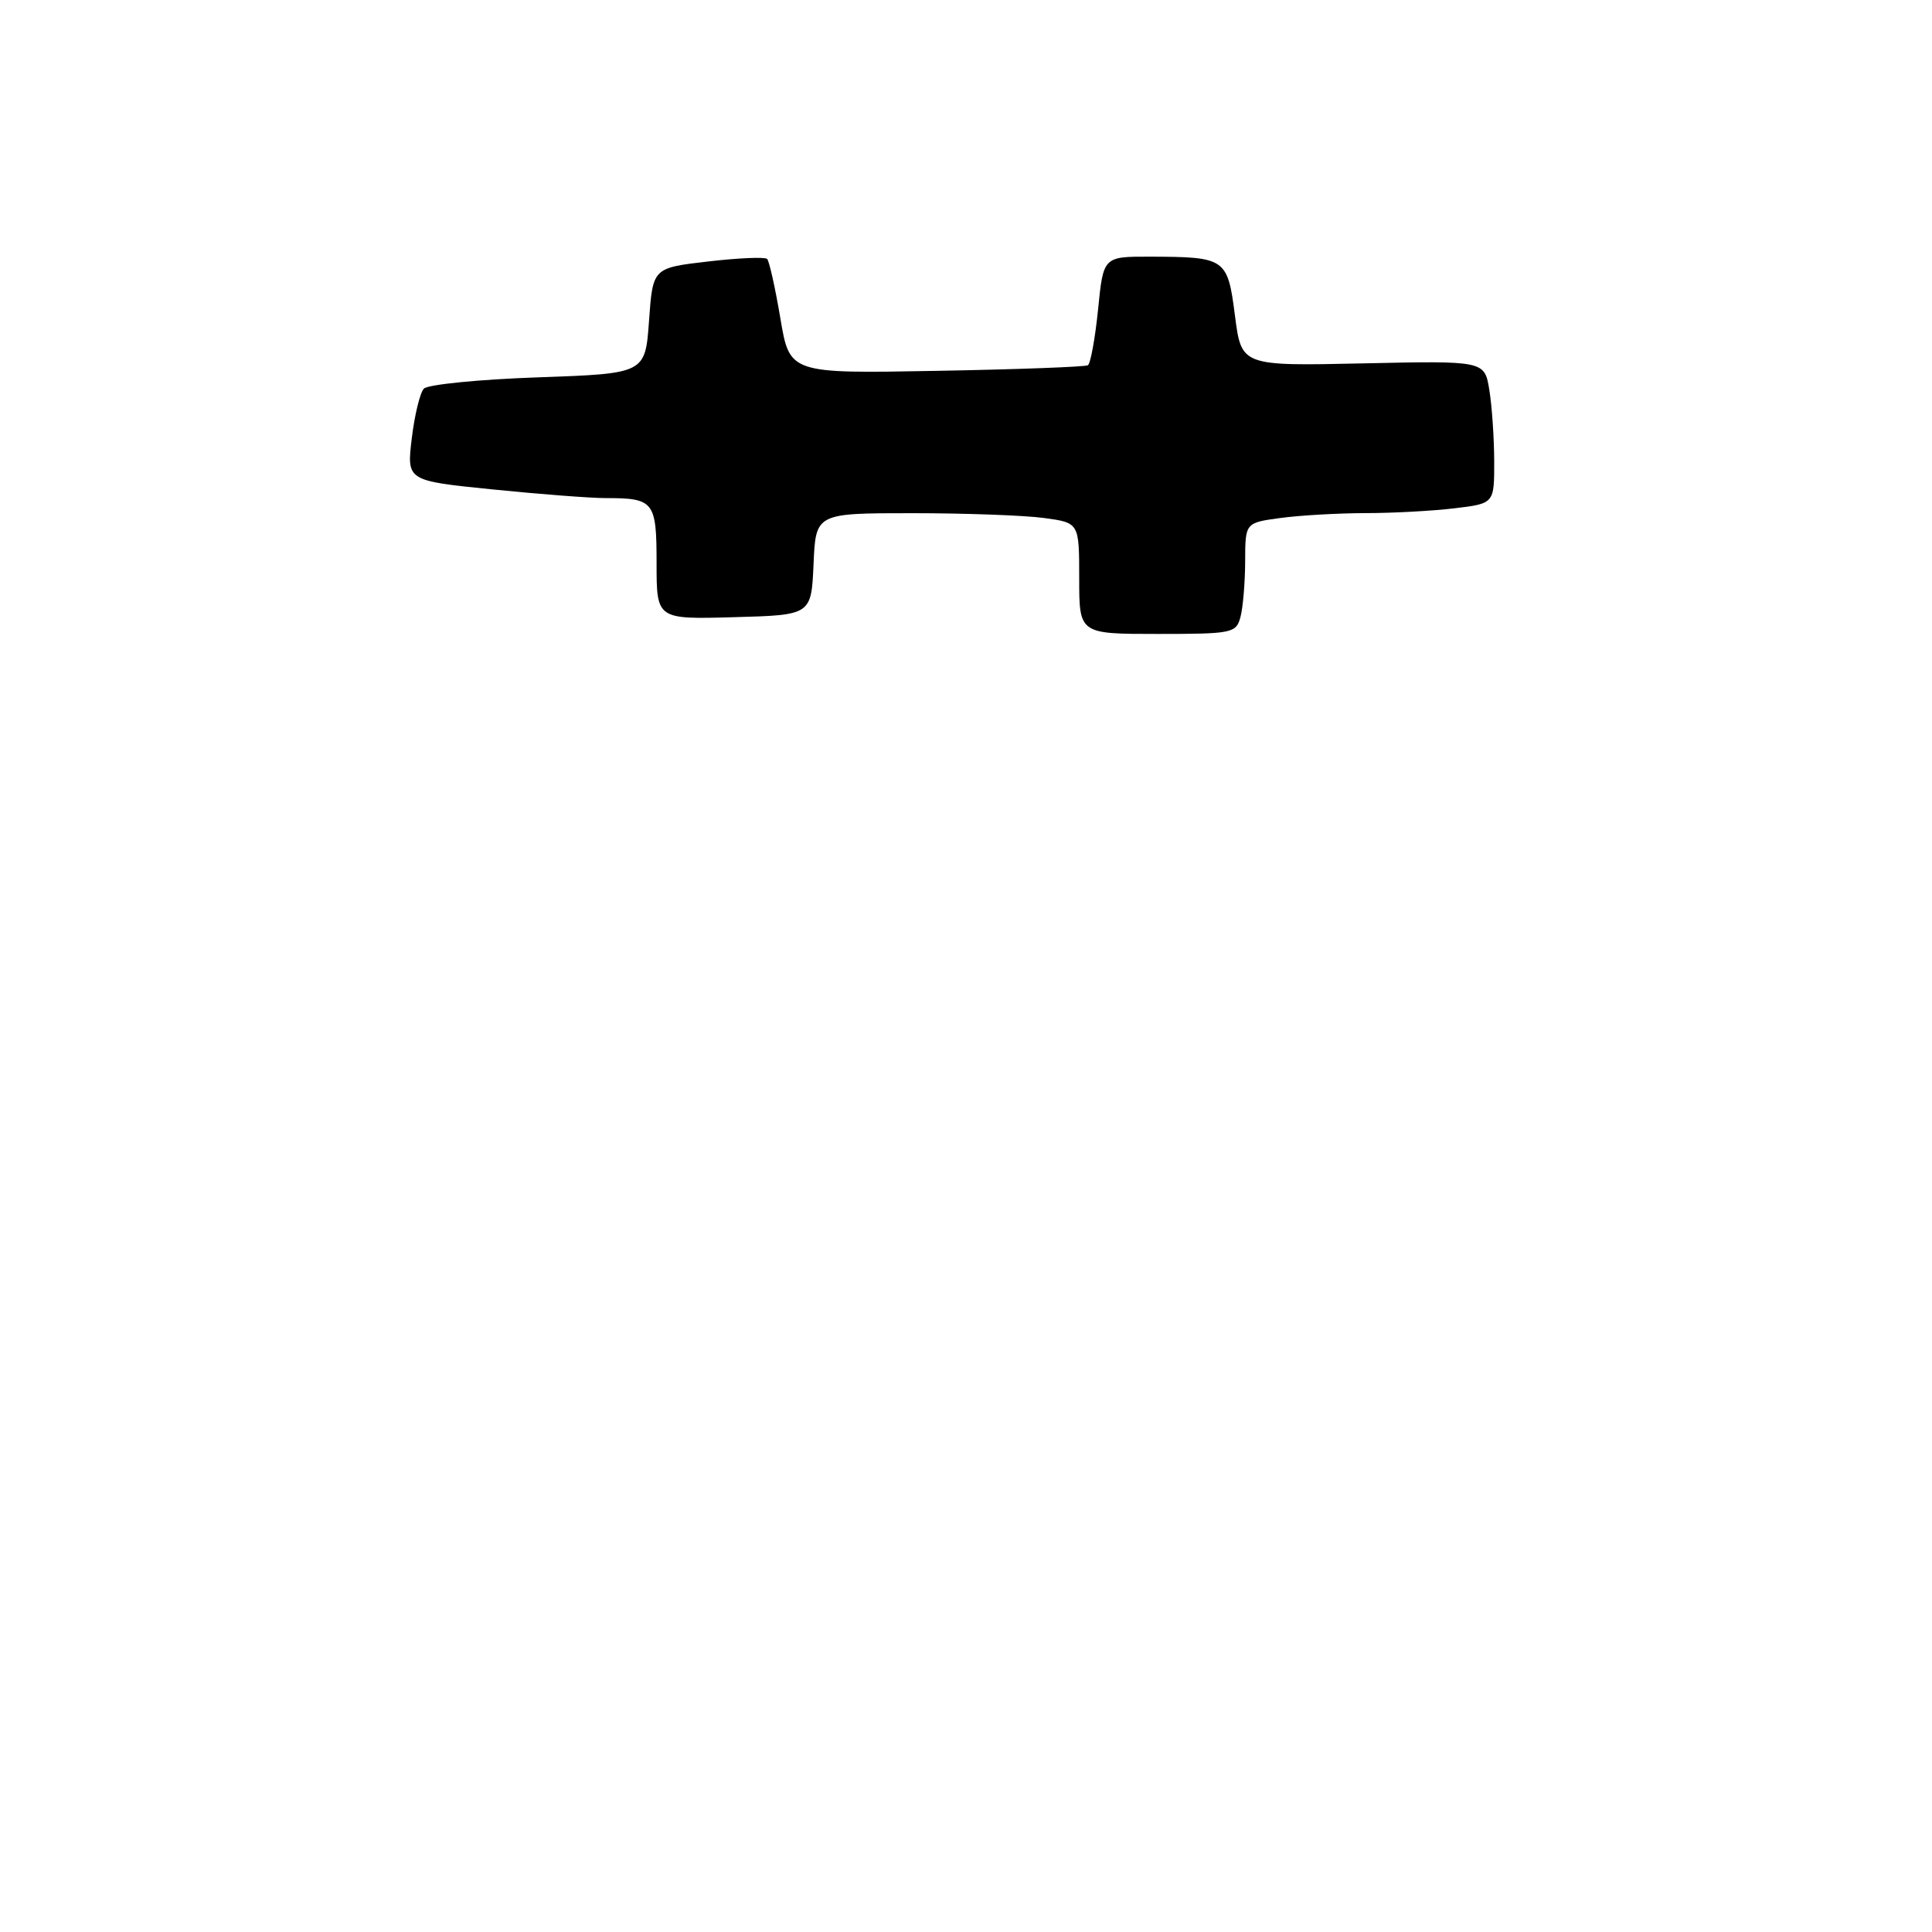 <?xml version="1.0" encoding="UTF-8" standalone="no"?>
<!DOCTYPE svg PUBLIC "-//W3C//DTD SVG 1.1//EN" "http://www.w3.org/Graphics/SVG/1.1/DTD/svg11.dtd" >
<svg xmlns="http://www.w3.org/2000/svg" xmlns:xlink="http://www.w3.org/1999/xlink" version="1.1" viewBox="0 0 256 256">
 <g >
 <path fill="currentColor"
d=" M 164.37 81.75 C 164.70 80.51 164.98 77.20 164.99 74.39 C 165.00 69.27 165.00 69.27 169.64 68.64 C 172.19 68.29 177.25 68.00 180.89 67.99 C 184.53 67.99 189.86 67.70 192.75 67.35 C 198.00 66.72 198.00 66.72 197.99 61.11 C 197.98 58.02 197.69 53.77 197.34 51.65 C 196.71 47.80 196.71 47.80 180.60 48.15 C 164.50 48.50 164.50 48.50 163.64 41.84 C 162.66 34.20 162.42 34.04 152.35 34.01 C 146.20 34.00 146.20 34.00 145.50 41.00 C 145.11 44.86 144.50 48.18 144.15 48.40 C 143.79 48.61 134.76 48.95 124.07 49.14 C 104.63 49.50 104.63 49.50 103.40 42.16 C 102.72 38.13 101.93 34.60 101.65 34.31 C 101.36 34.03 97.84 34.18 93.81 34.65 C 86.50 35.50 86.50 35.50 86.00 42.50 C 85.50 49.50 85.50 49.50 71.30 50.00 C 63.49 50.27 56.68 50.95 56.16 51.50 C 55.65 52.05 54.93 55.02 54.56 58.10 C 53.89 63.70 53.89 63.70 65.26 64.85 C 71.50 65.48 78.24 66.00 80.23 66.00 C 86.67 66.00 87.00 66.42 87.00 74.64 C 87.00 82.07 87.00 82.07 97.25 81.78 C 107.50 81.50 107.50 81.50 107.80 74.75 C 108.09 68.00 108.09 68.00 120.91 68.00 C 127.95 68.00 135.81 68.29 138.36 68.64 C 143.00 69.27 143.00 69.27 143.00 76.64 C 143.00 84.00 143.00 84.00 153.38 84.00 C 163.31 84.00 163.79 83.90 164.37 81.75 Z "/>
</g>
</svg>